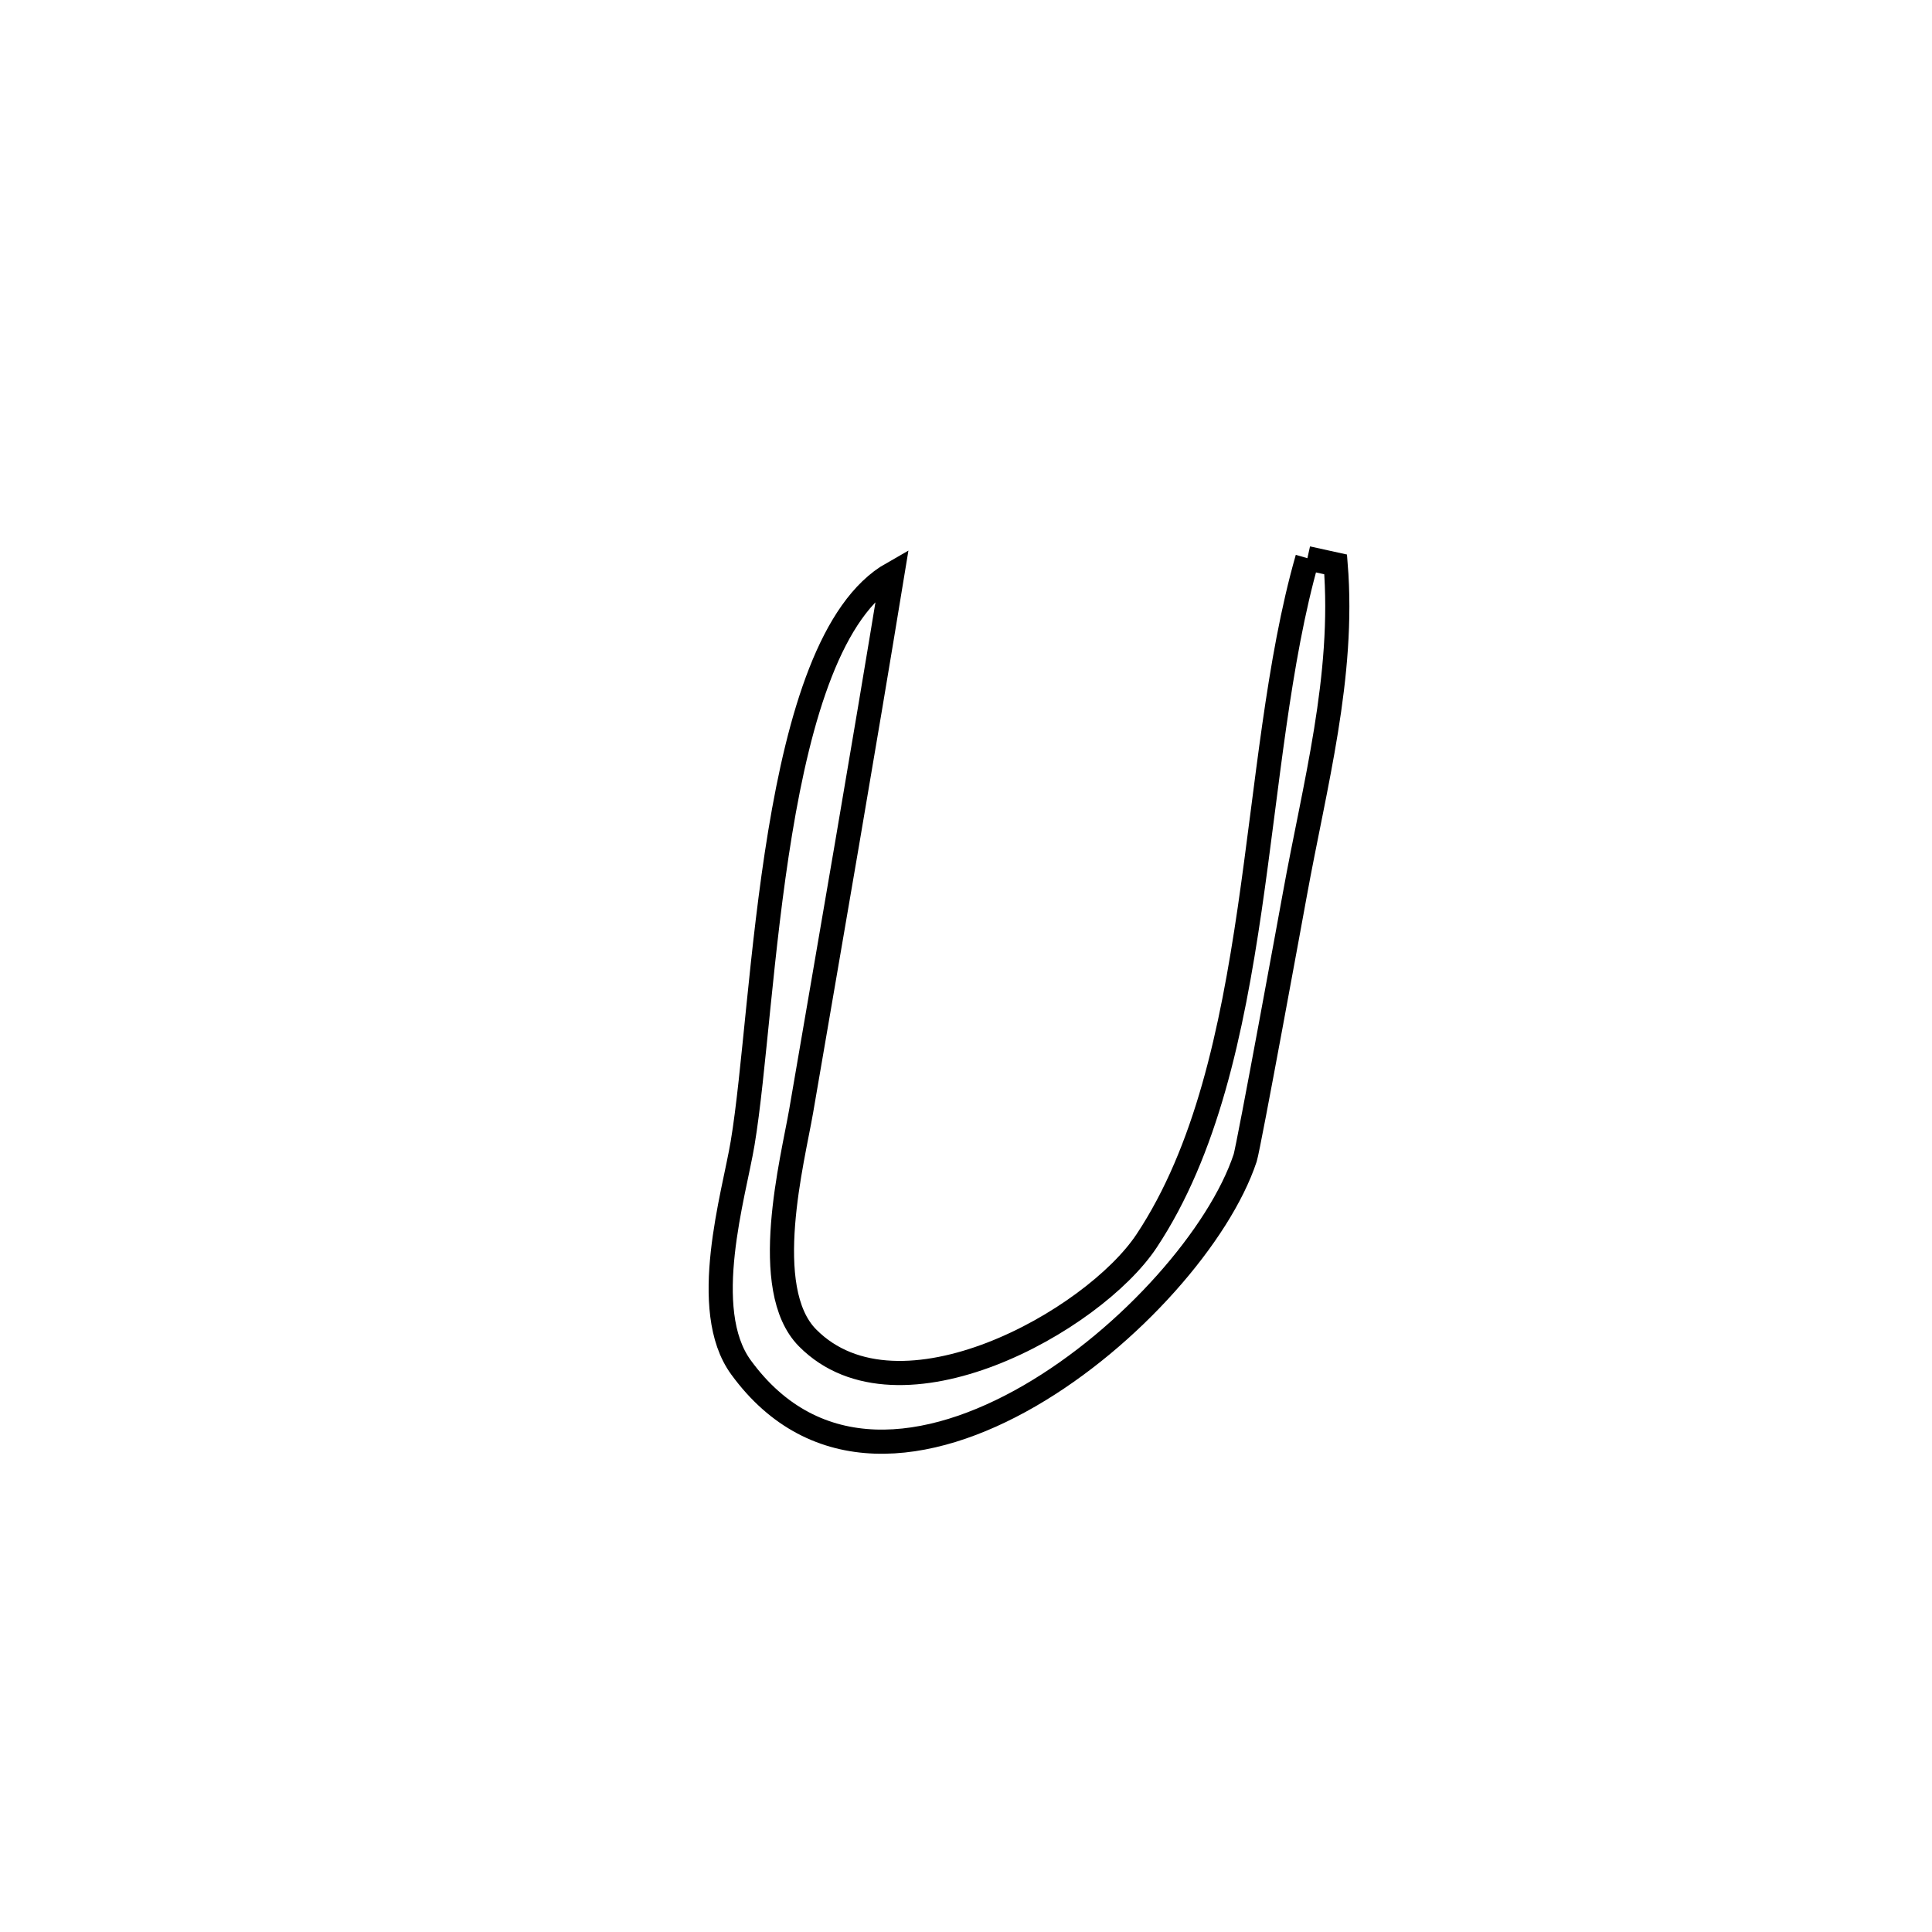 <svg xmlns="http://www.w3.org/2000/svg" viewBox="0.0 0.0 24.0 24.0" height="200px" width="200px"><path fill="none" stroke="black" stroke-width=".3" stroke-opacity="1.0"  filling="0" d="M16.241 6.934 L16.241 6.934 C16.358 6.96 16.475 6.985 16.592 7.011 L16.592 7.011 C16.704 8.405 16.331 9.752 16.083 11.122 C16.059 11.254 15.51 14.256 15.468 14.384 C15.154 15.332 14.047 16.612 12.789 17.34 C11.531 18.068 10.122 18.244 9.205 16.986 C8.681 16.269 9.119 14.84 9.225 14.202 C9.513 12.478 9.561 7.991 11.086 7.125 L11.086 7.125 C10.721 9.352 10.335 11.574 9.953 13.798 C9.849 14.404 9.429 16.012 10.032 16.62 C11.163 17.762 13.582 16.412 14.243 15.416 C14.985 14.298 15.301 12.816 15.524 11.294 C15.746 9.772 15.875 8.211 16.241 6.934 L16.241 6.934"></path></svg>